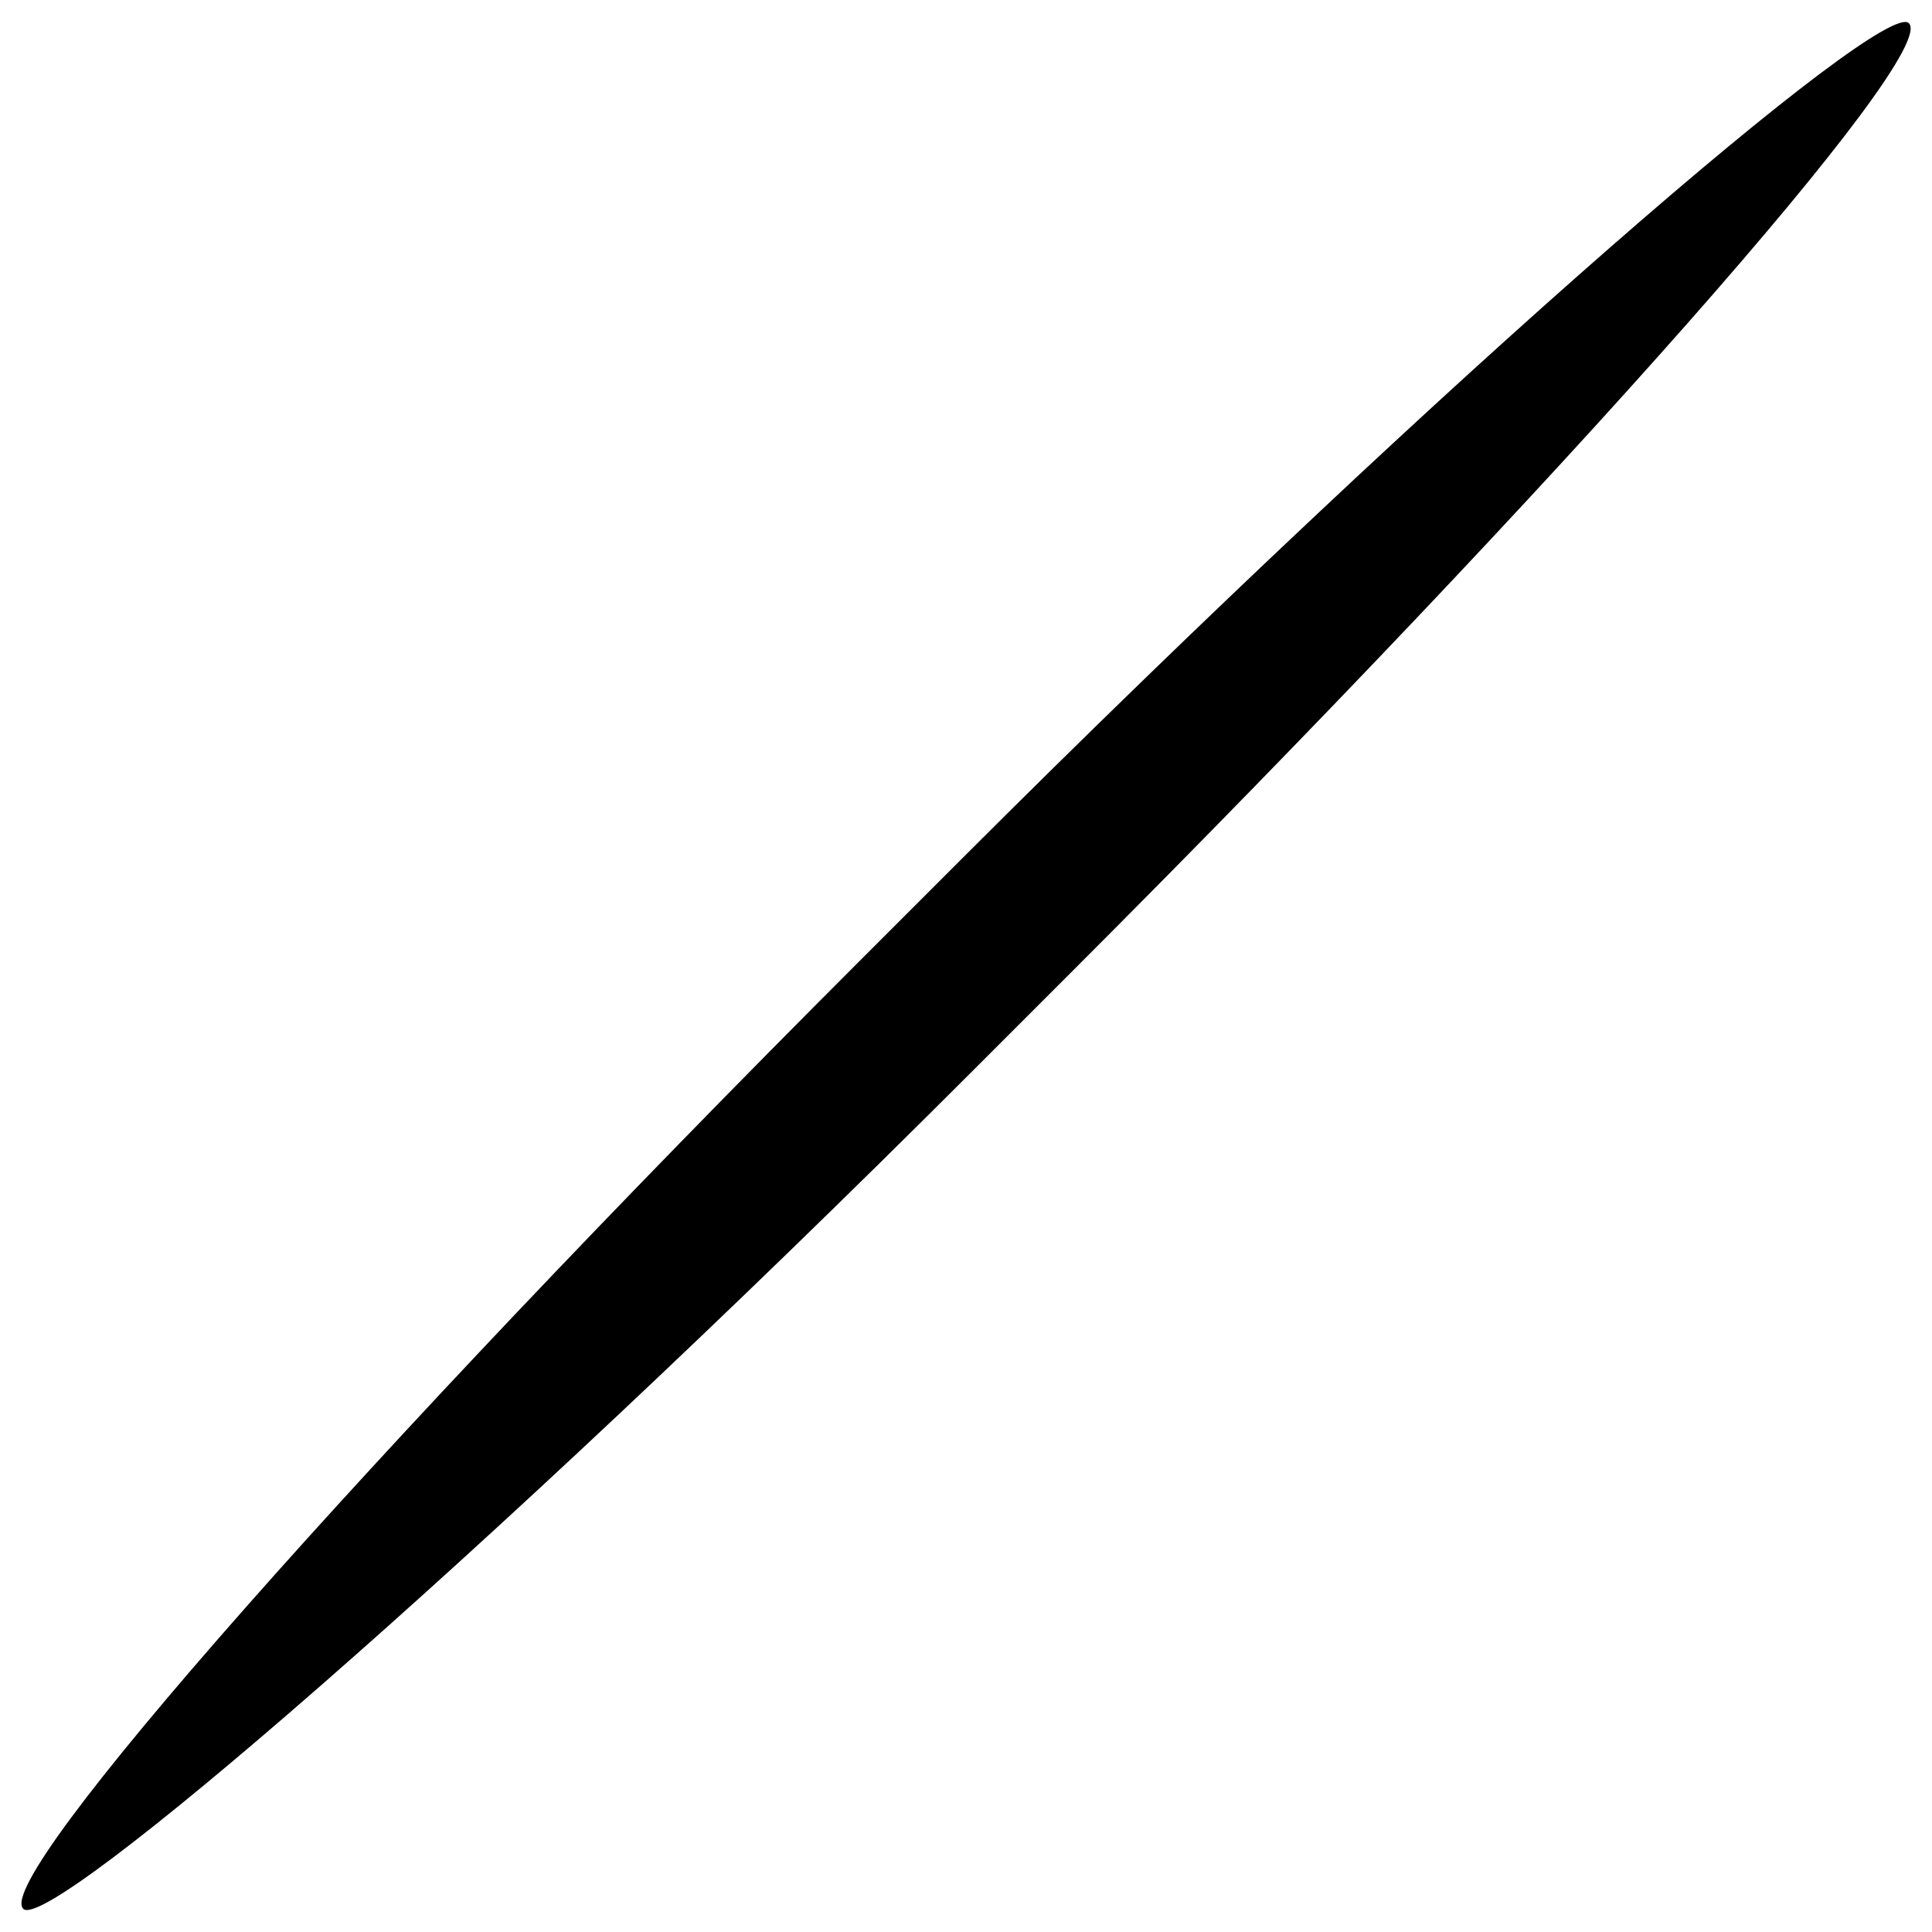 <?xml version="1.0" encoding="UTF-8" standalone="no"?>
<svg width="6128px" height="6128px" viewBox="0 0 6128 6128" version="1.1" xmlns="http://www.w3.org/2000/svg" xmlns:xlink="http://www.w3.org/1999/xlink" xmlns:sketch="http://www.bohemiancoding.com/sketch/ns">
    <!-- Generator: Sketch 3.3.2 (12043) - http://www.bohemiancoding.com/sketch -->
    <title>line</title>
    <desc>Created with Sketch.</desc>
    <defs></defs>
    <g id="Page-1" stroke="none" stroke-width="1" fill="none" fill-rule="evenodd" sketch:type="MSPage">
        <rect id="line" fill="#000000" sketch:type="MSShapeGroup" transform="translate(3064.167, 3064) rotate(-45) translate(-3064.167, -3064) " x="-1165" y="2814" width="8458.333" height="500" rx="4000"></rect>
    </g>
</svg>